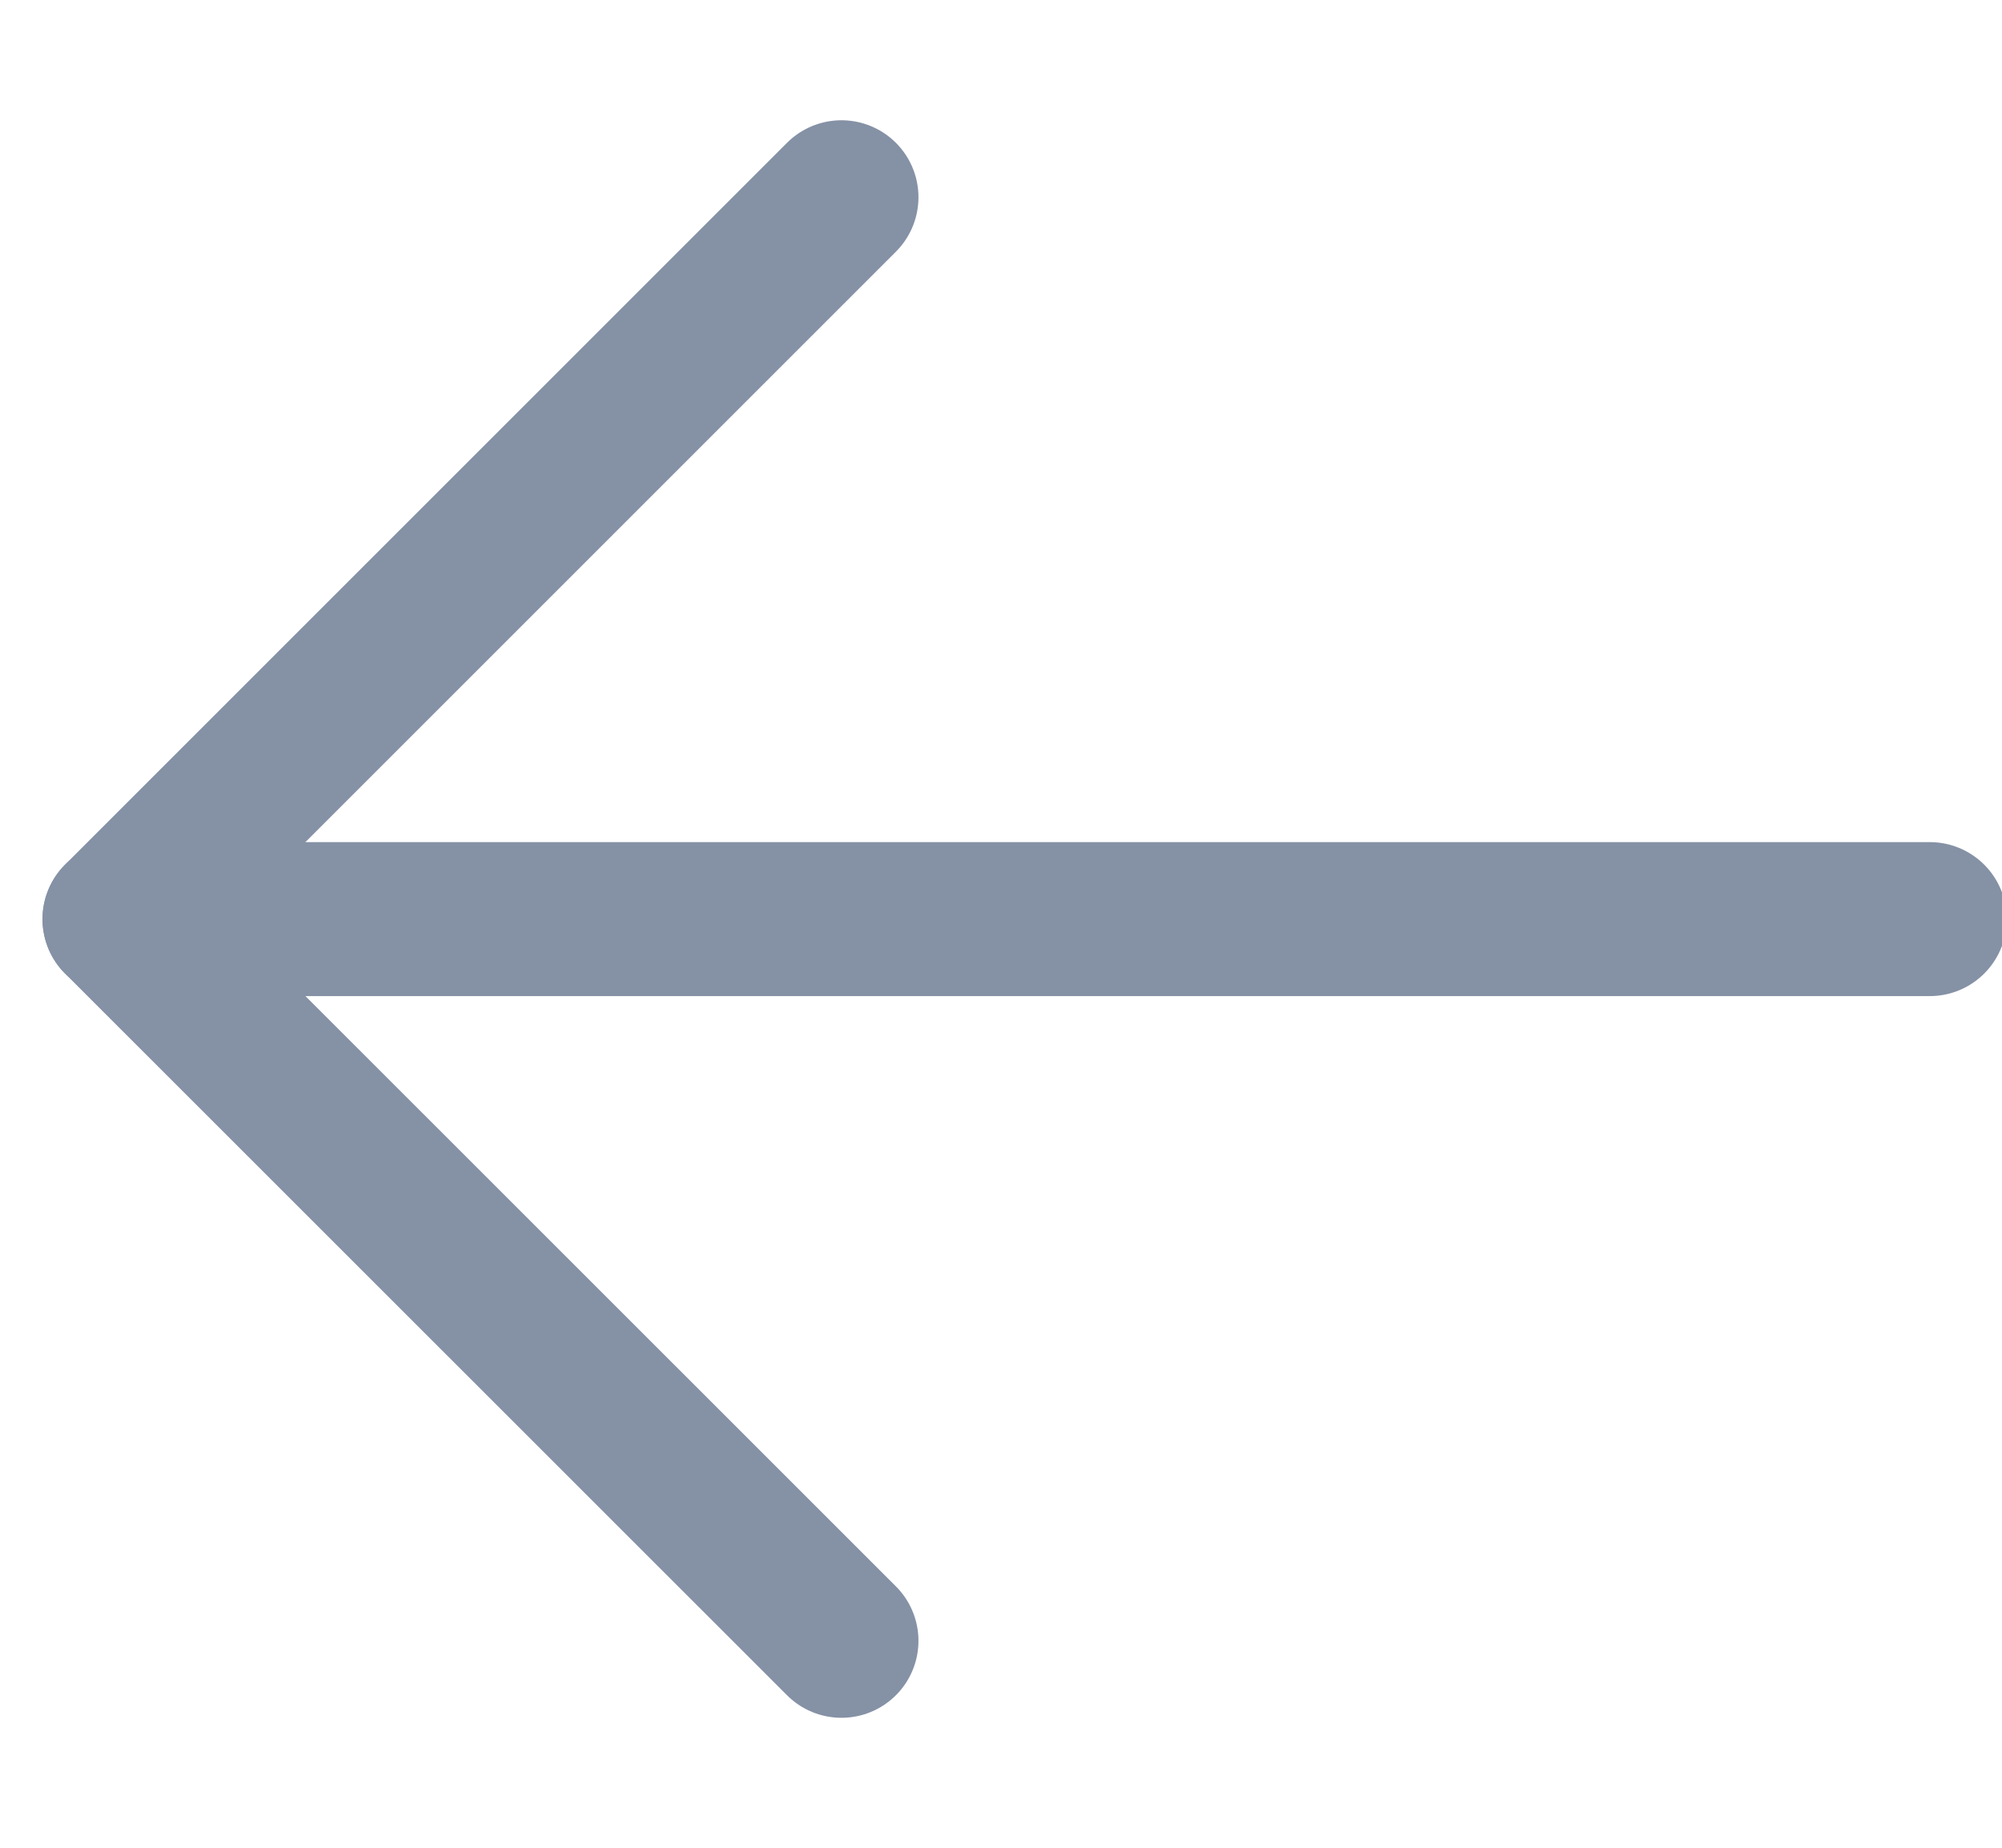 <svg width="13" height="12" viewBox="0 0 13 12" fill="none" xmlns="http://www.w3.org/2000/svg">
<path d="M12.531 5.969L0.776 5.969" stroke="#8591A5" stroke-miterlimit="10" stroke-linecap="round" stroke-linejoin="round"/>
<path d="M5.464 1.281L0.776 5.969L5.464 10.656" stroke="#8591A5" stroke-miterlimit="10" stroke-linecap="round" stroke-linejoin="round"/>
</svg>

